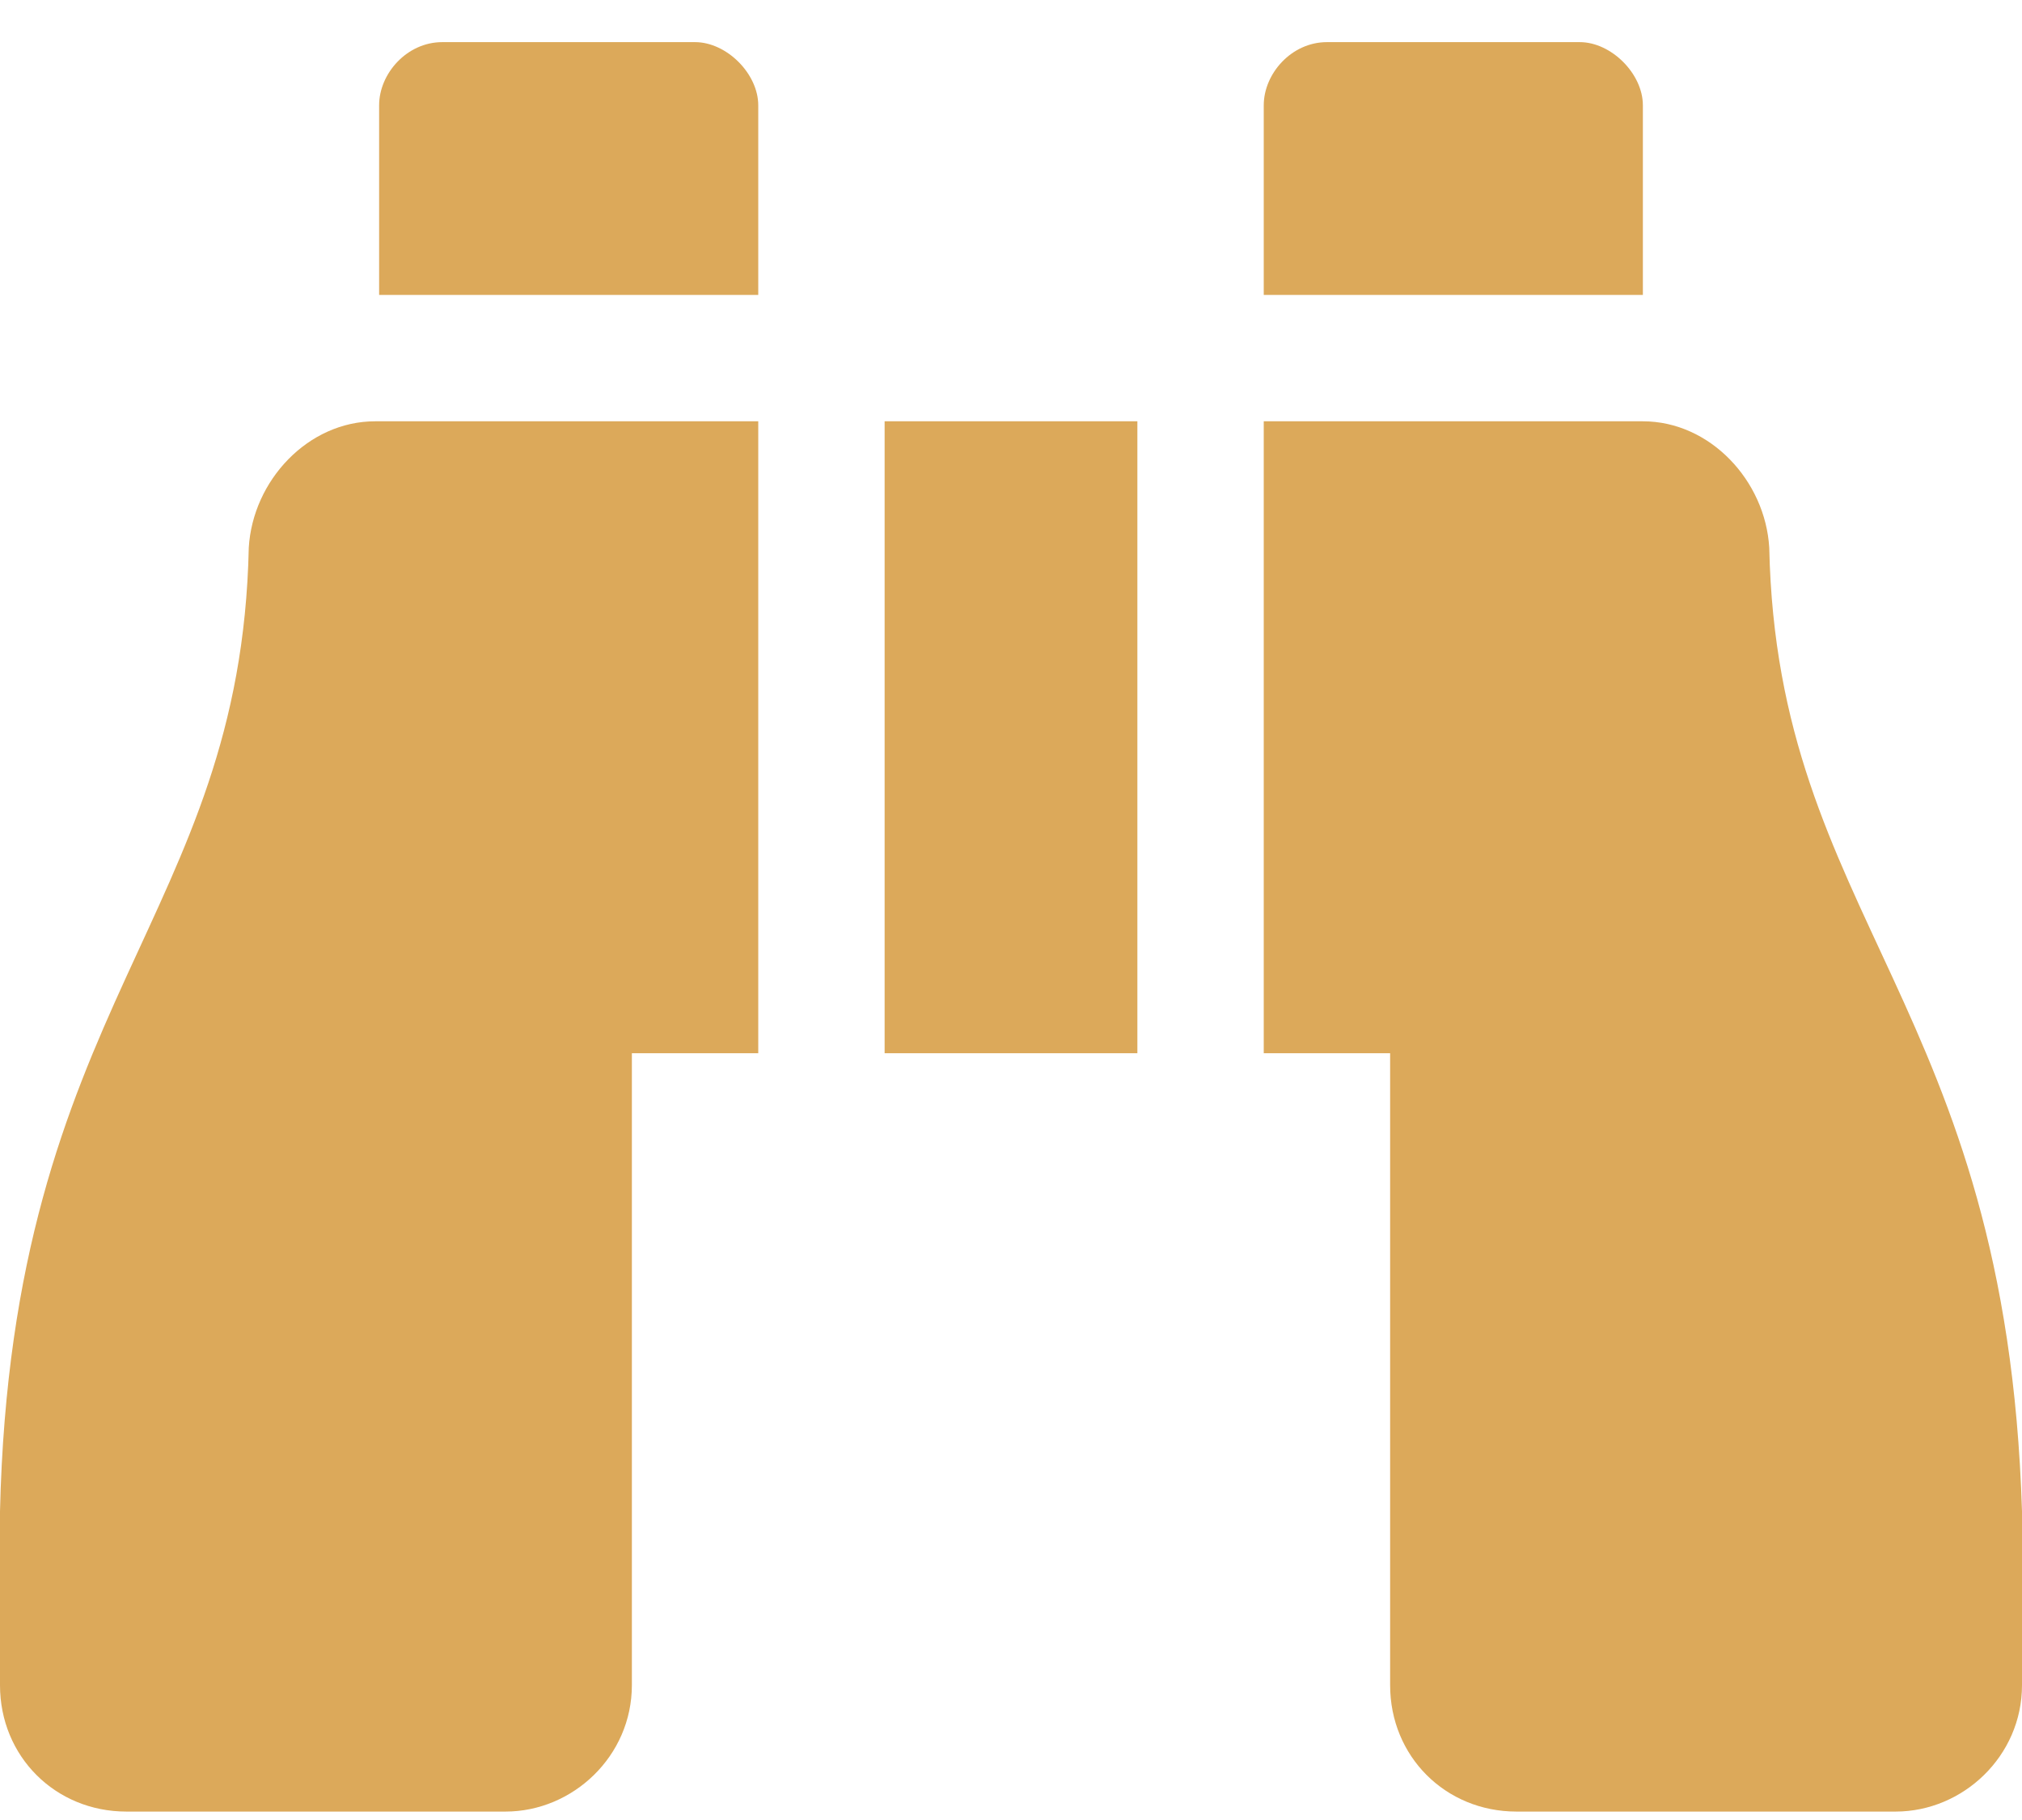 <svg width="30" height="27" viewBox="0 0 30 27" fill="none" xmlns="http://www.w3.org/2000/svg">
<path d="M24.375 1.562C24.375 1.094 23.906 0.625 23.438 0.625H19.688C19.16 0.625 18.75 1.094 18.75 1.562V4.375H24.375V1.562ZM3.691 8.125C3.574 13.633 0.176 14.863 0 22.422V25C0 26.055 0.82 26.875 1.875 26.875H7.5C8.496 26.875 9.375 26.055 9.375 25V15.625H11.25V6.25H5.566C4.57 6.25 3.75 7.129 3.691 8.125ZM26.25 8.125C26.191 7.129 25.371 6.25 24.375 6.25H18.75V15.625H20.625V25C20.625 26.055 21.445 26.875 22.5 26.875H28.125C29.121 26.875 30 26.055 30 25V22.422C29.766 14.863 26.367 13.633 26.25 8.125ZM10.312 0.625H6.562C6.035 0.625 5.625 1.094 5.625 1.562V4.375H11.25V1.562C11.25 1.094 10.781 0.625 10.312 0.625ZM13.125 15.625H16.875V6.25H13.125V15.625Z" fill="#DCA95A"/>
</svg>
